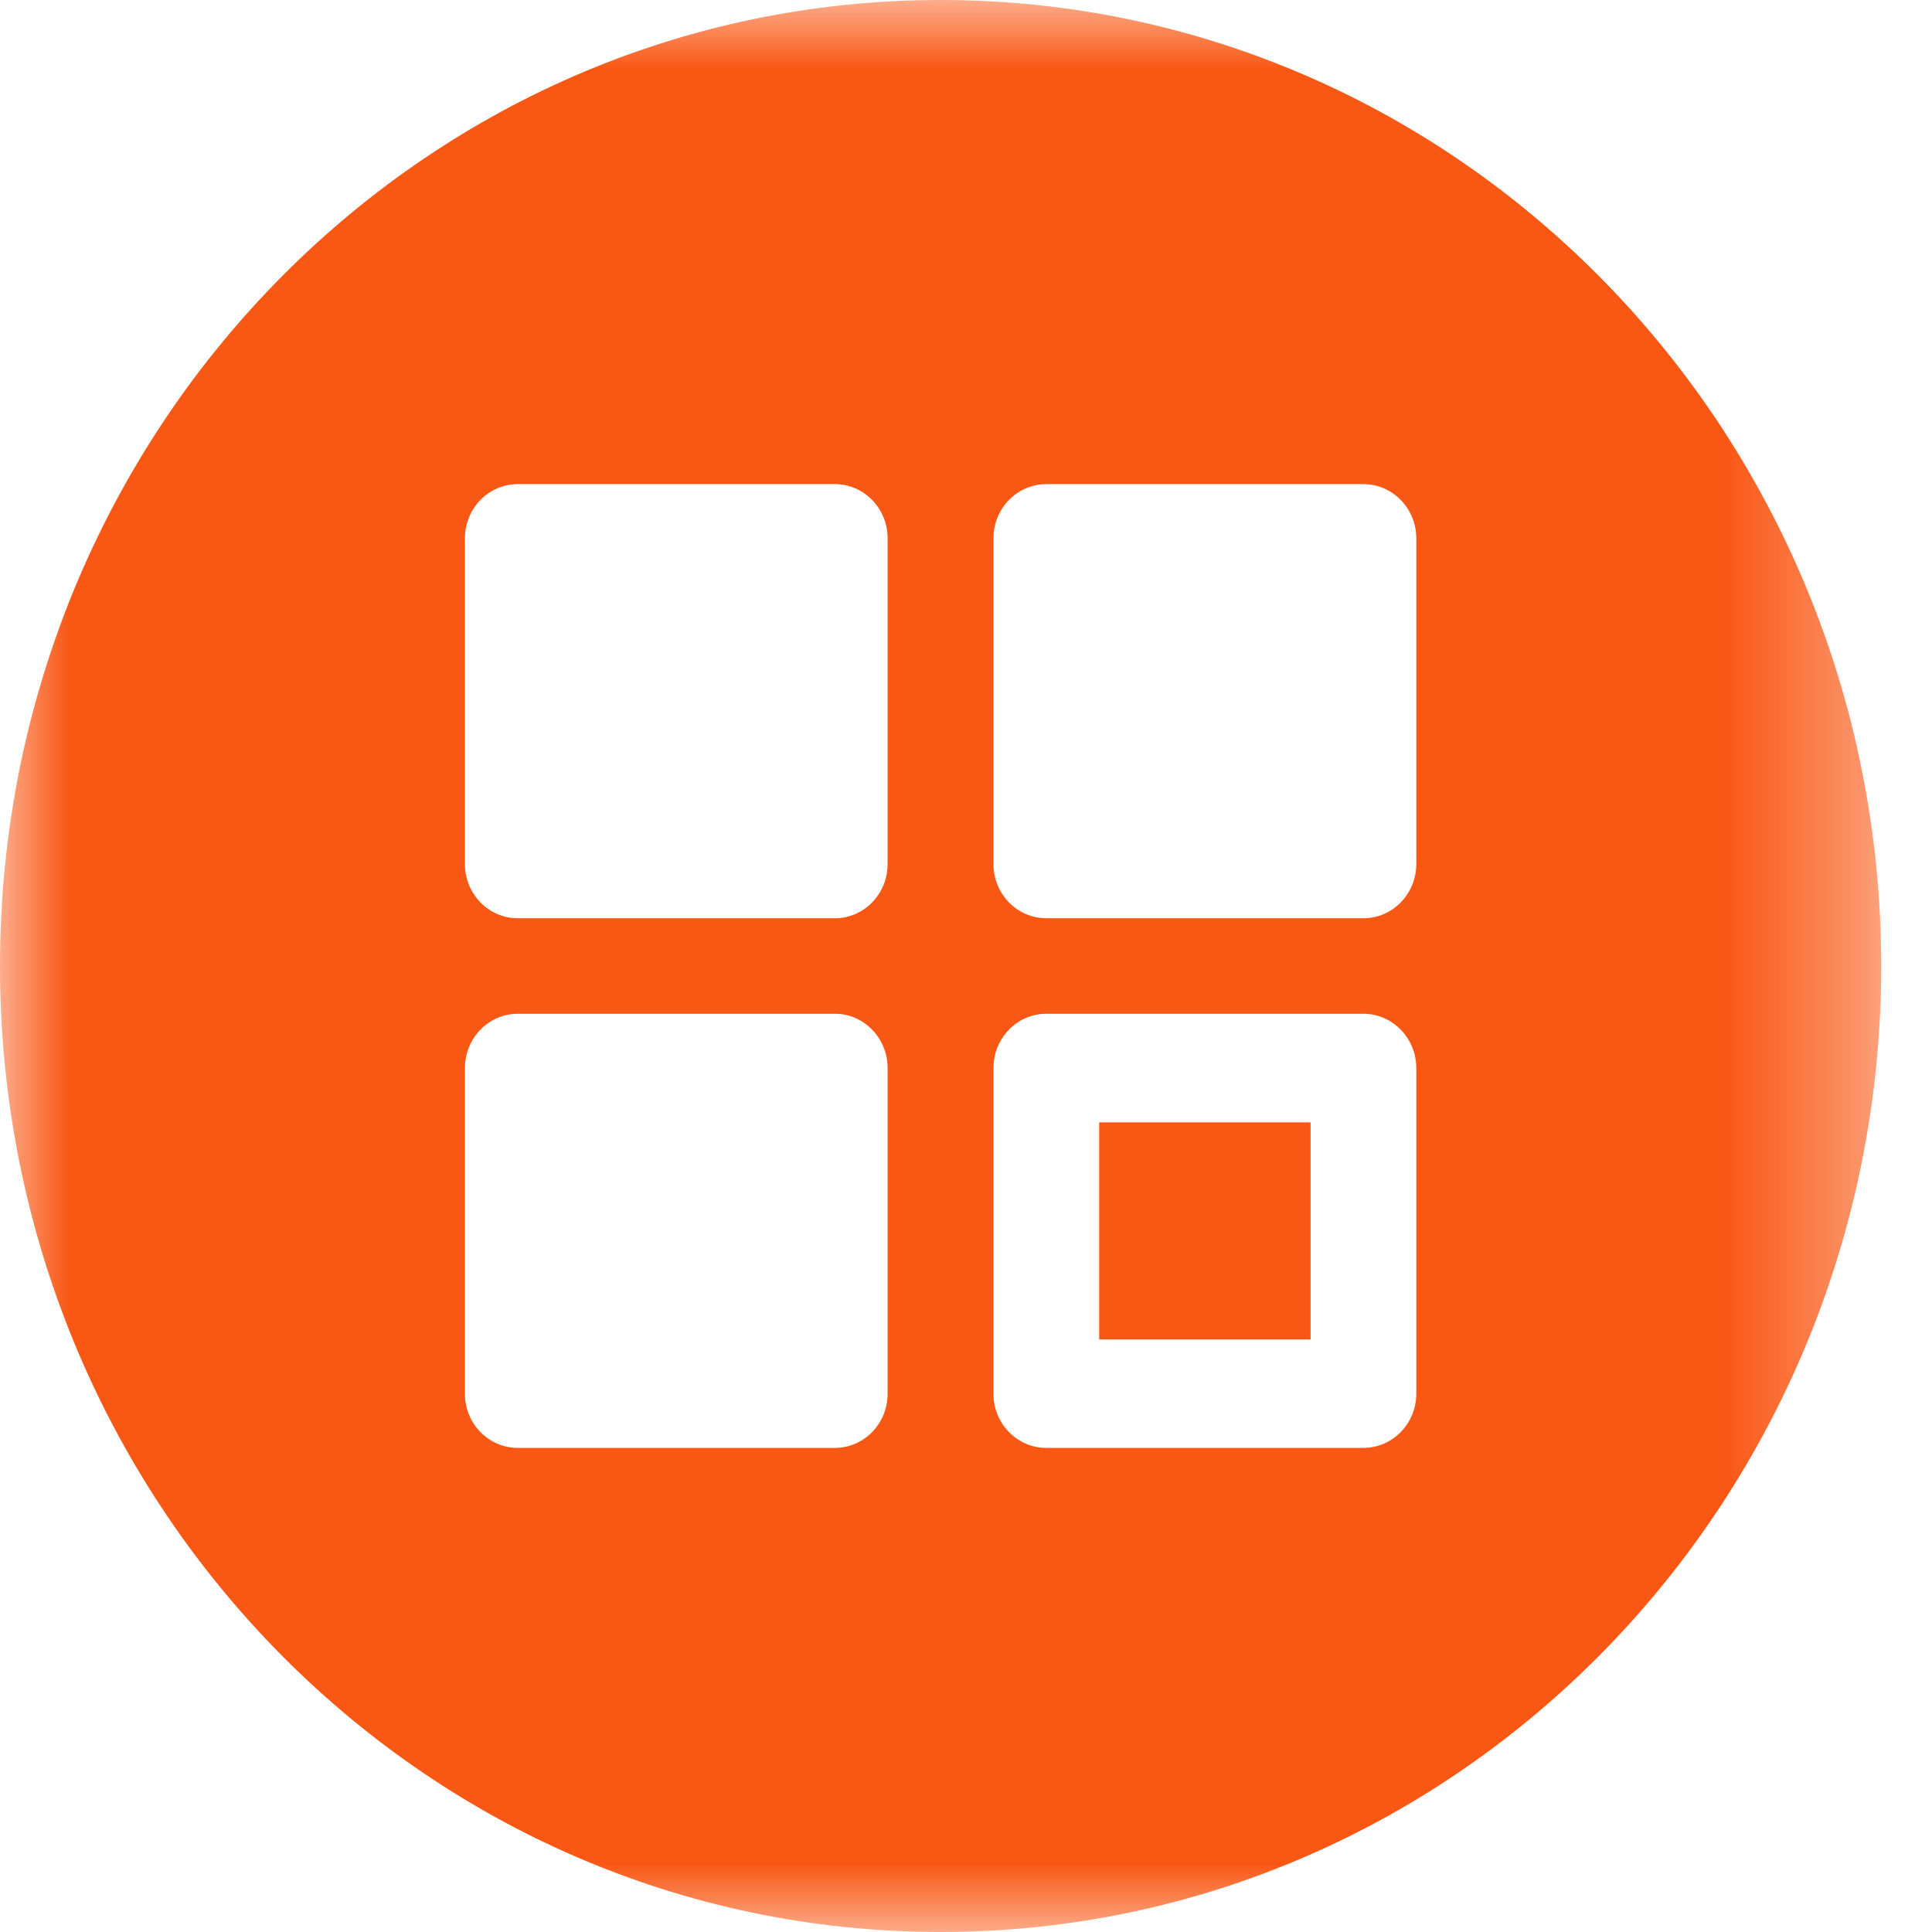 <?xml version="1.0" encoding="UTF-8"?>
<svg width="14px" height="14px" viewBox="0 0 14 14" version="1.1" xmlns="http://www.w3.org/2000/svg" xmlns:xlink="http://www.w3.org/1999/xlink">
    <!-- Generator: Sketch 52.5 (67469) - http://www.bohemiancoding.com/sketch -->
    <title>hetong/ic_quanbu2</title>
    <desc>Created with Sketch.</desc>
    <defs>
        <polygon id="path-1" points="0 0 13.632 0 13.632 14 0 14"></polygon>
    </defs>
    <g id="1.5.1" stroke="none" stroke-width="1" fill="none" fill-rule="evenodd">
        <g id="合同管理" transform="translate(-317, -219)">
            <g id="分组-6" transform="translate(317, 216)">
                <g id="hetong/ic_quanbu2" transform="translate(0, 3)">
                    <g>
                        <mask id="mask-2" fill="white">
                            <use xlink:href="#path-1"></use>
                        </mask>
                        <g id="Clip-2"></g>
                        <path d="M10.263,6.261 C10.263,6.478 10.091,6.654 9.879,6.654 L7.582,6.654 C7.37,6.654 7.199,6.478 7.199,6.261 L7.199,3.901 C7.199,3.684 7.37,3.508 7.582,3.508 L9.879,3.508 C10.091,3.508 10.263,3.684 10.263,3.901 L10.263,6.261 Z M10.263,10.1 C10.263,10.316 10.091,10.492 9.879,10.492 L7.582,10.492 C7.37,10.492 7.199,10.316 7.199,10.1 L7.199,7.74 C7.199,7.523 7.37,7.346 7.582,7.346 L9.879,7.346 C10.091,7.346 10.263,7.523 10.263,7.74 L10.263,10.1 Z M6.432,6.261 C6.432,6.478 6.261,6.654 6.05,6.654 L3.752,6.654 C3.54,6.654 3.369,6.478 3.369,6.261 L3.369,3.901 C3.369,3.684 3.54,3.508 3.752,3.508 L6.05,3.508 C6.261,3.508 6.432,3.684 6.432,3.901 L6.432,6.261 Z M6.432,10.1 C6.432,10.316 6.261,10.492 6.05,10.492 L3.752,10.492 C3.54,10.492 3.369,10.316 3.369,10.1 L3.369,7.74 C3.369,7.523 3.54,7.346 3.752,7.346 L6.05,7.346 C6.261,7.346 6.432,7.523 6.432,7.74 L6.432,10.1 Z M6.816,-3.78378378e-05 C3.051,-3.78378378e-05 0,3.134 0,7 C0,10.866 3.051,14 6.816,14 C10.58,14 13.632,10.866 13.632,7 C13.632,3.134 10.58,-3.78378378e-05 6.816,-3.78378378e-05 Z M7.965,9.706 L9.497,9.706 L9.497,8.133 L7.965,8.133 L7.965,9.706 Z" id="Fill-1" fill="#F95714" mask="url(#mask-2)"></path>
                    </g>
                </g>
            </g>
        </g>
    </g>
</svg>